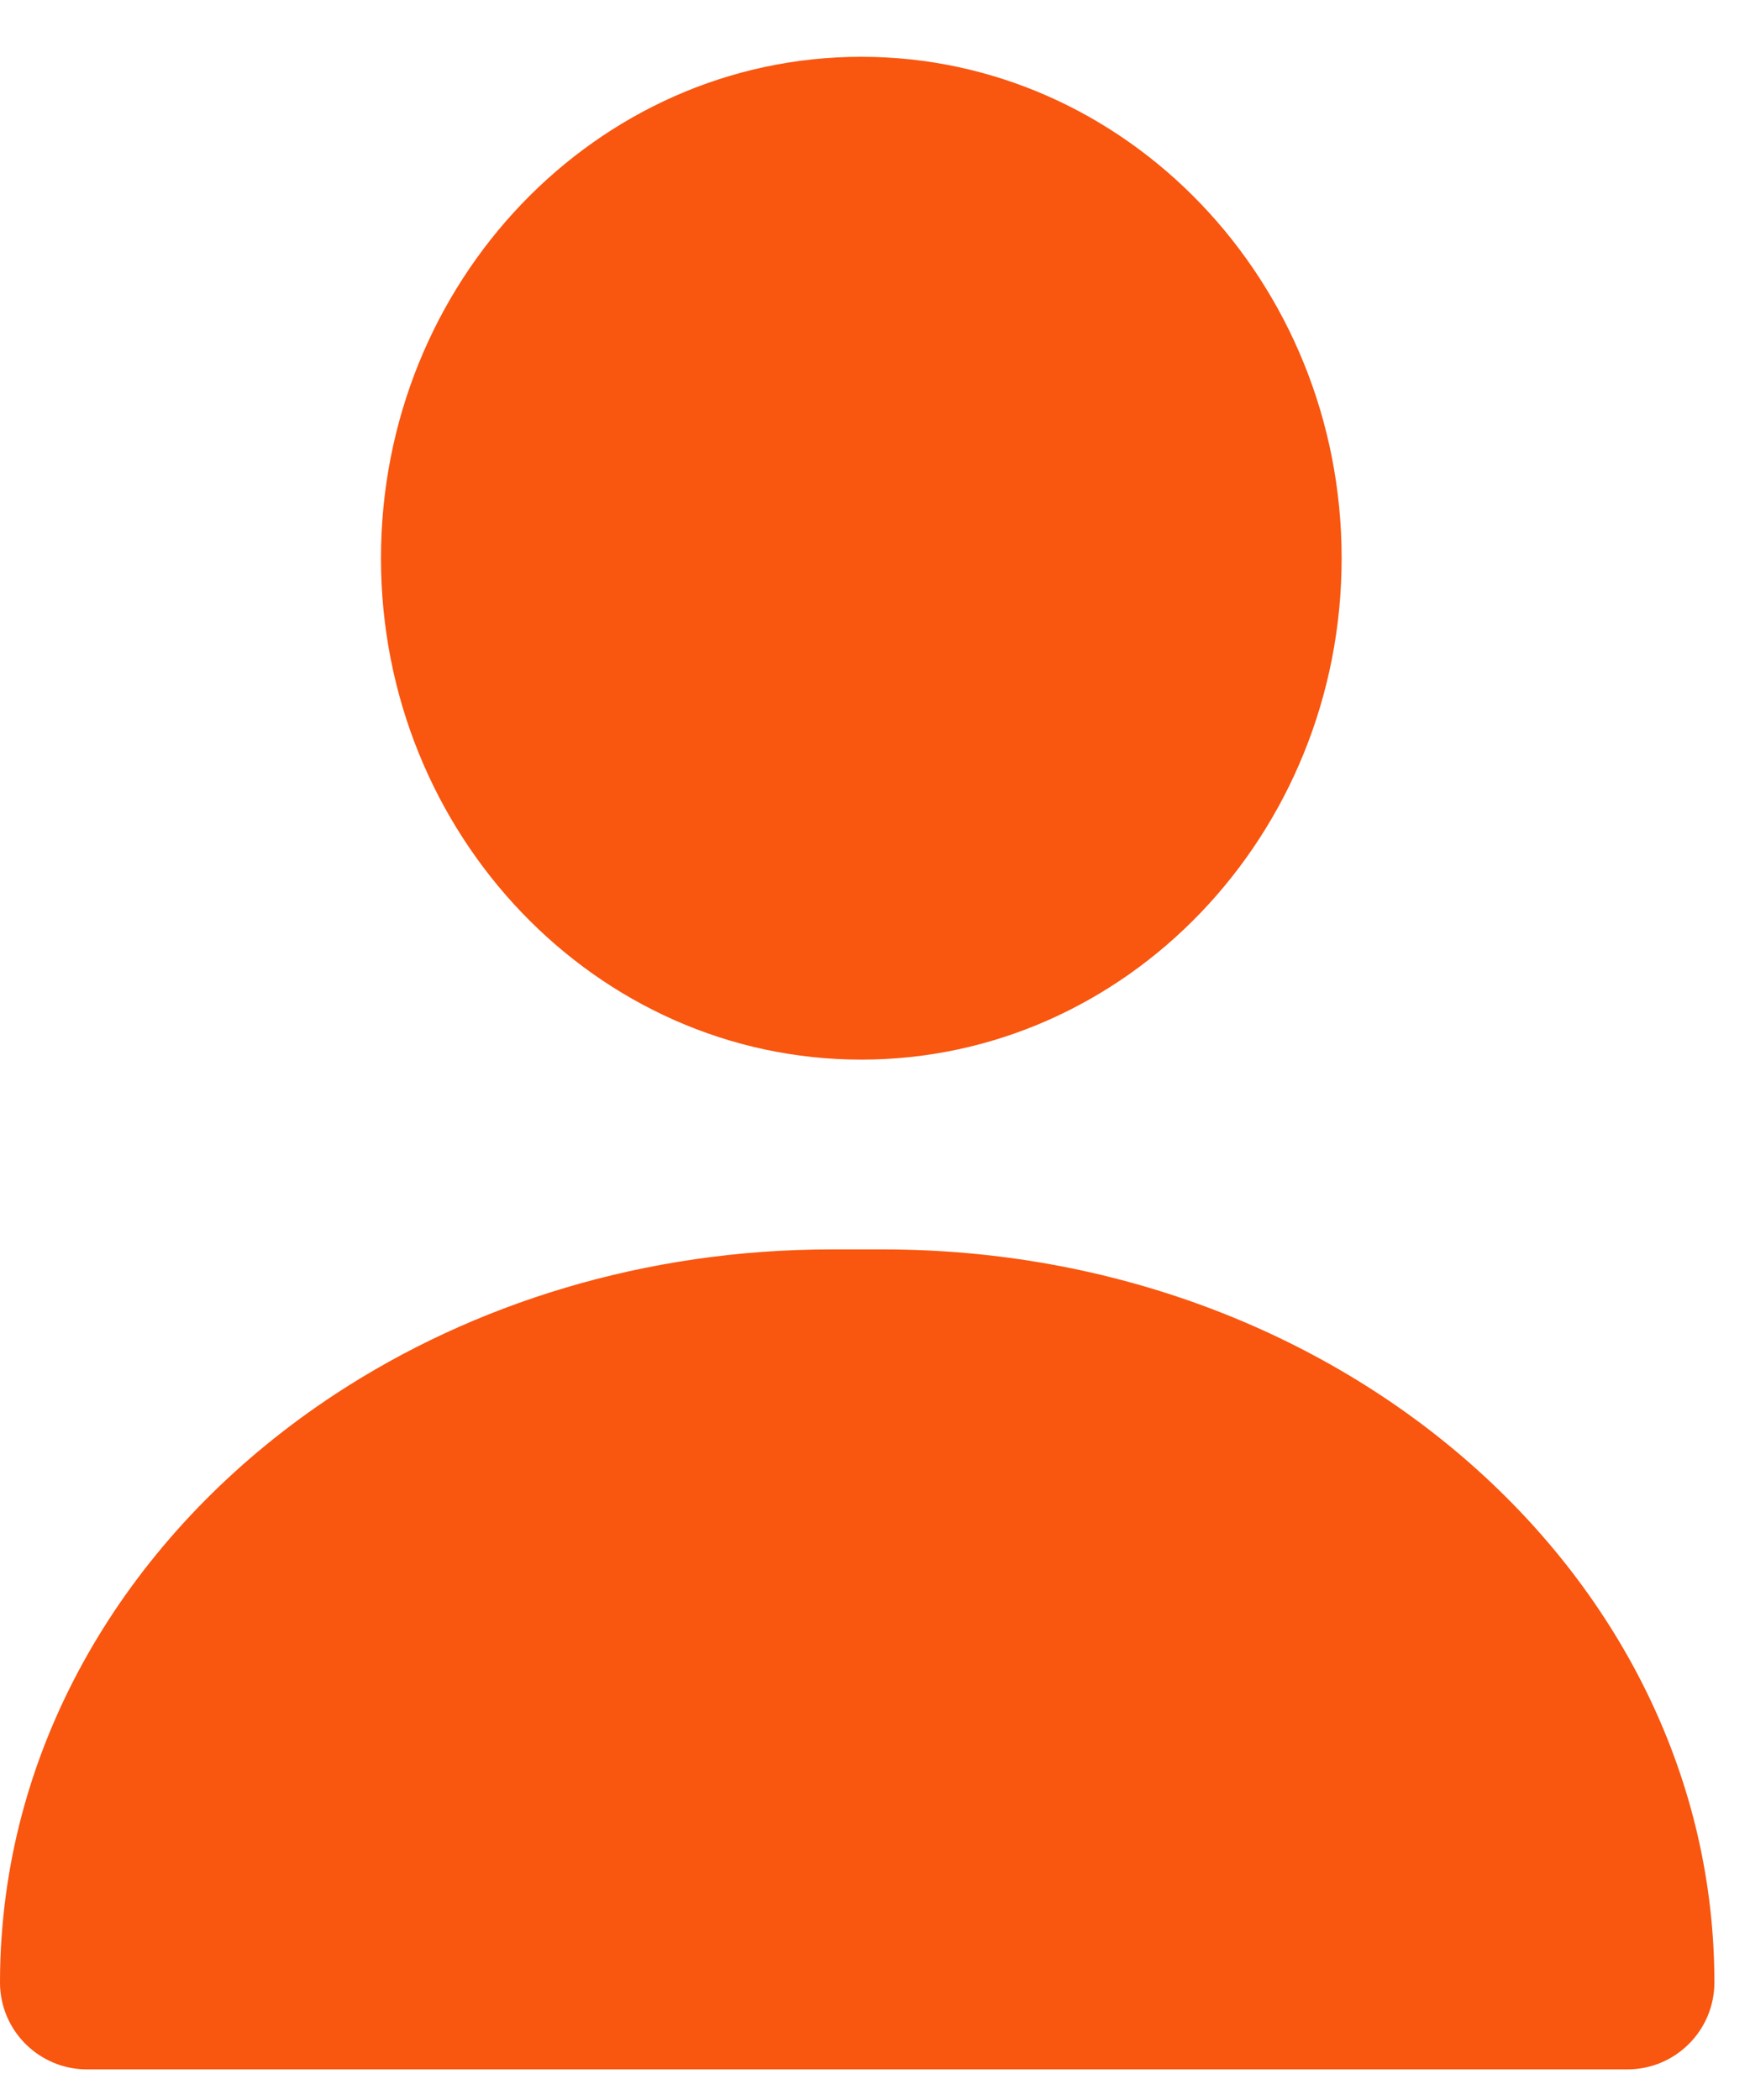 <svg width="20" height="24" viewBox="0 0 20 24" fill="none" xmlns="http://www.w3.org/2000/svg">
<g clip-path="url(#clip0_1_26248)">
<path d="M9.843 0.649C12.871 0.649 15.333 3.22 15.333 6.38C15.333 9.539 12.871 12.11 9.843 12.11C6.816 12.11 4.354 9.539 4.354 6.38C4.354 3.22 6.816 0.649 9.843 0.649Z" fill="#F9560F"/>
<path d="M0.019 22.127C0.197 19.593 1.655 17.363 3.83 15.934C5.413 14.895 7.375 14.279 9.501 14.279H10.091C15.338 14.279 19.593 18.029 19.593 22.656C19.593 23.205 19.148 23.65 18.599 23.65H0.994C0.445 23.65 0 23.205 0 22.656C0 22.478 0.006 22.302 0.019 22.127Z" fill="#F9560F"/>
</g>
<defs>
<clipPath id="clip0_1_26248">
<rect width="20" height="24" fill="white"/>
</clipPath>
</defs>
</svg>

